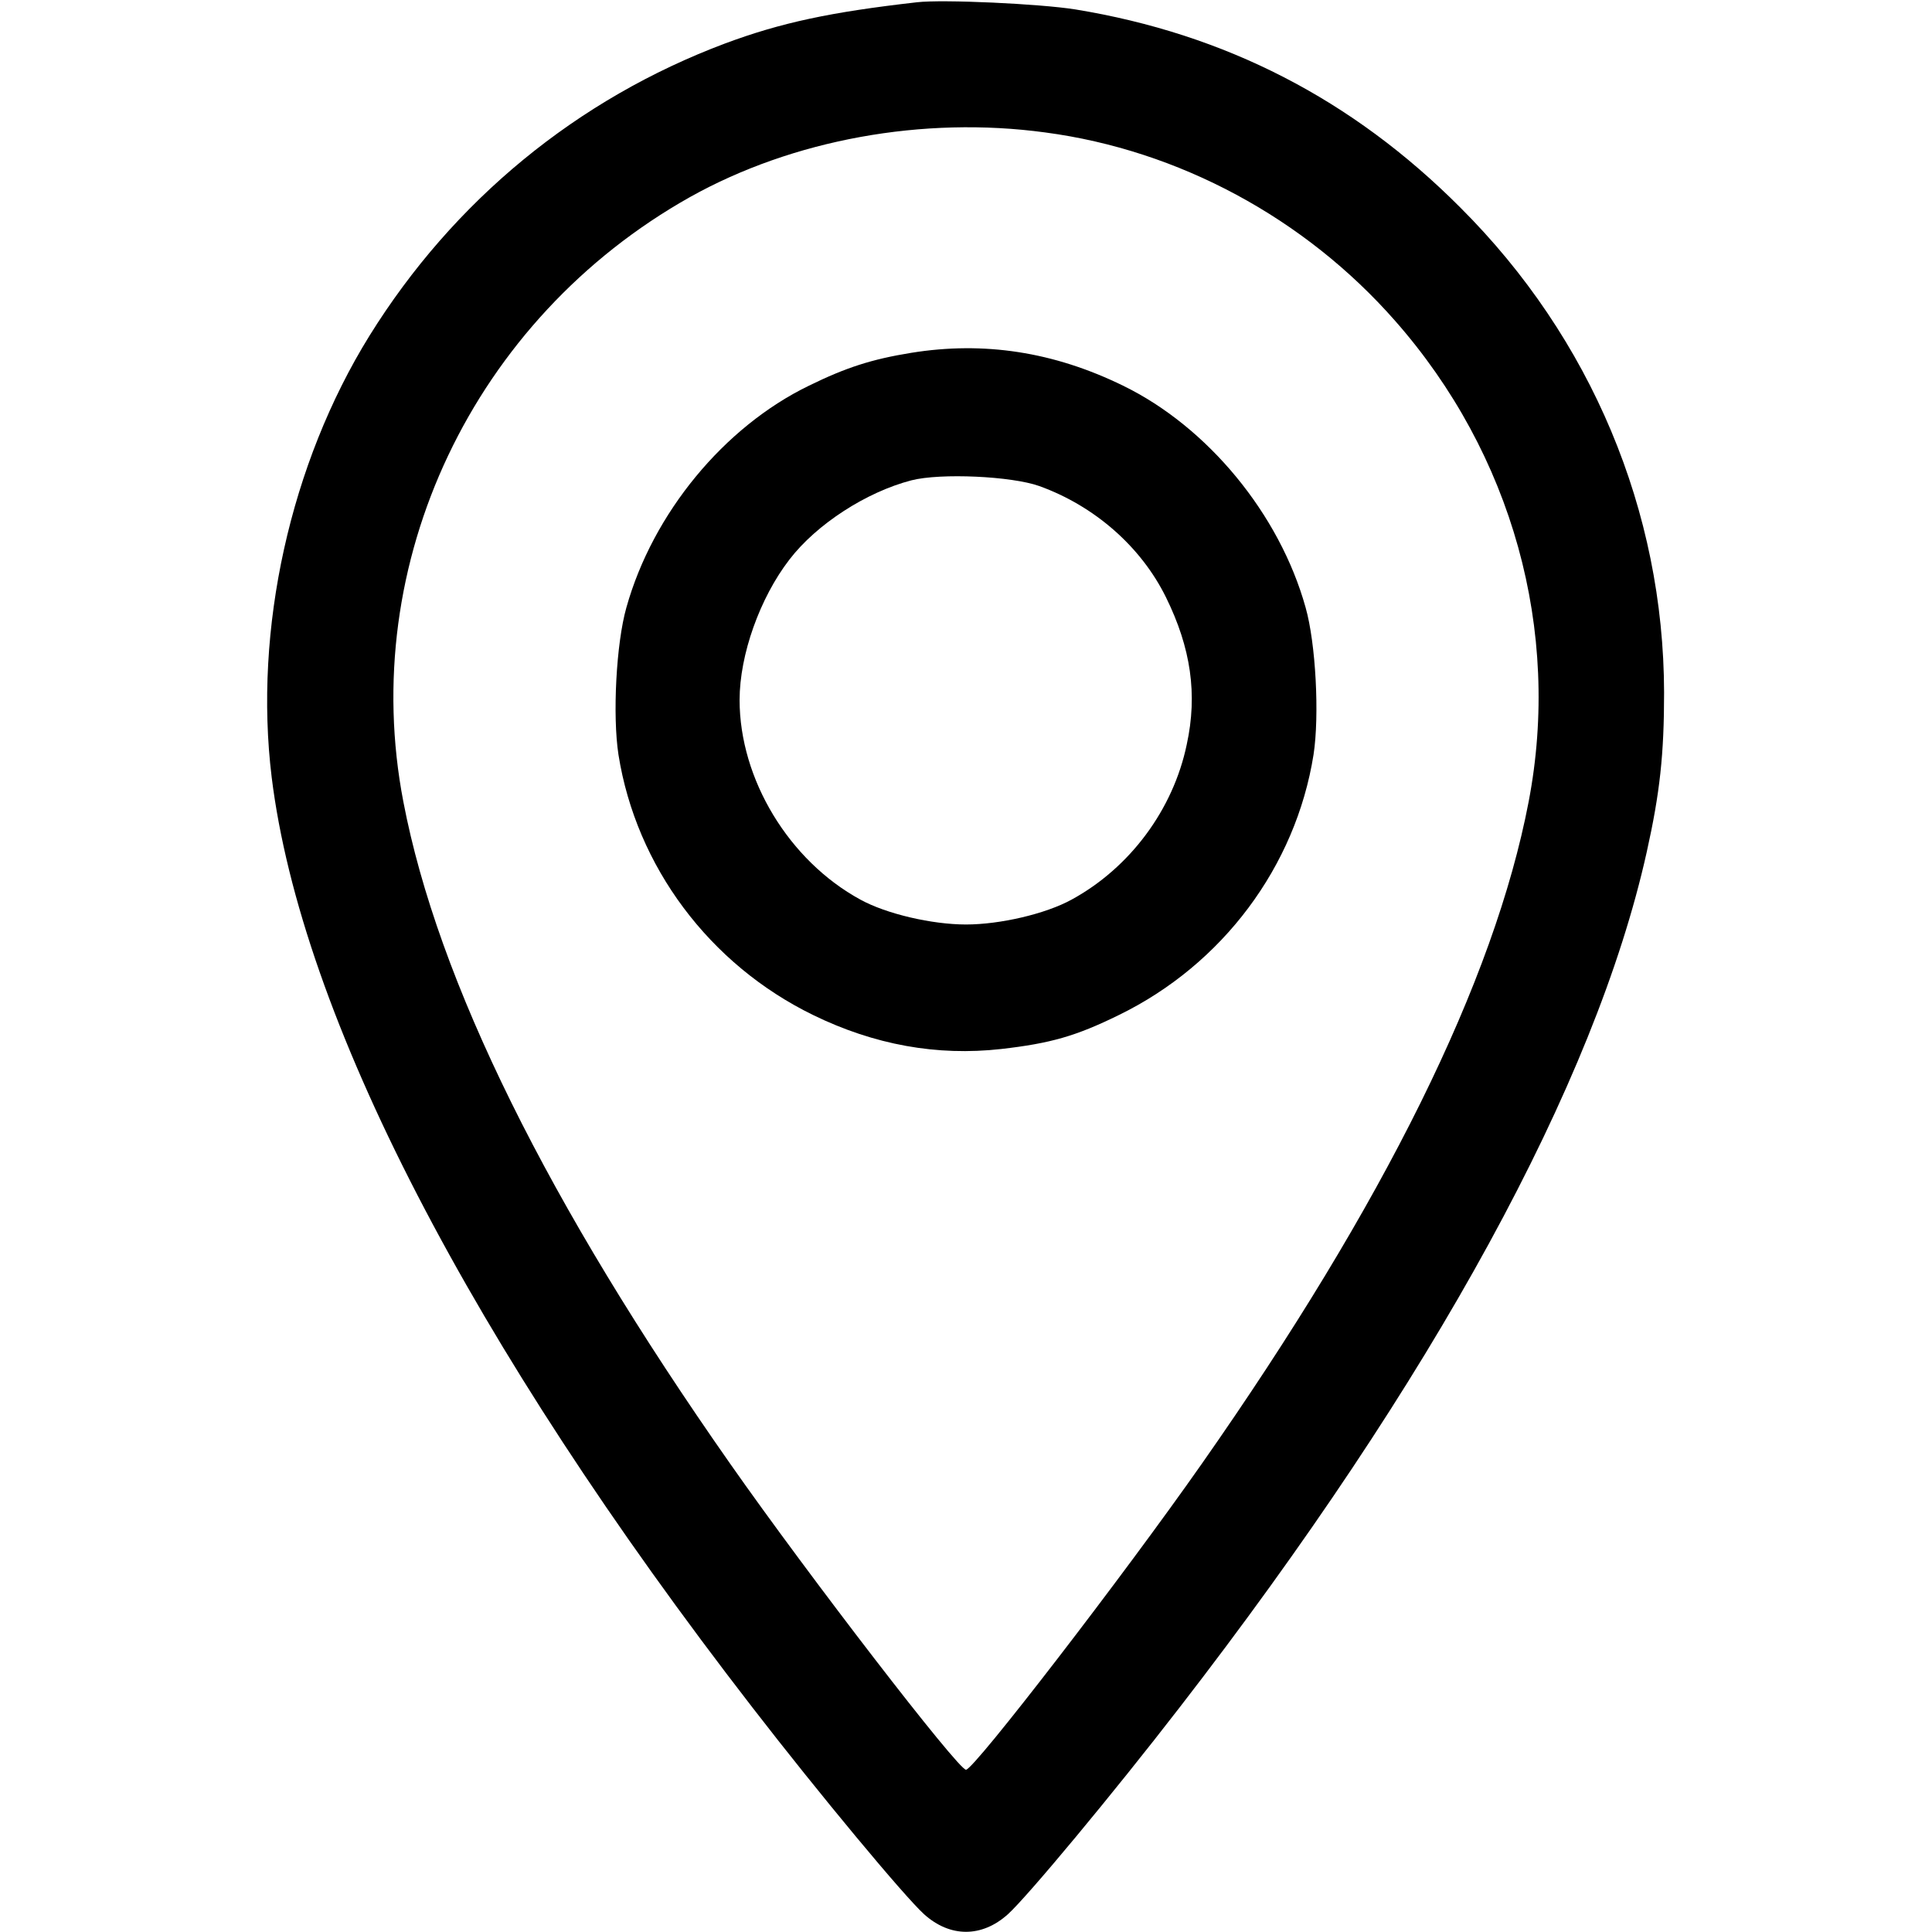 <?xml version="1.0" standalone="no"?>
<!DOCTYPE svg PUBLIC "-//W3C//DTD SVG 20010904//EN"
 "http://www.w3.org/TR/2001/REC-SVG-20010904/DTD/svg10.dtd">
<svg version="1.0" xmlns="http://www.w3.org/2000/svg"
 width="512pt" height="512pt" viewBox="0 0 512 512"
 preserveAspectRatio="xMidYMid meet">

<g transform="translate(0,512) scale(0.1,-0.1)"
fill="#000000" stroke="none">
<path d="M2430 5114 c-229 -26 -360 -54 -508 -109 -392 -147 -720 -416 -943
-775 -210 -339 -307 -778 -259 -1170 78 -631 528 -1501 1274 -2465 176 -228
403 -501 455 -548 69 -62 153 -62 222 0 52 47 279 320 455 548 671 867 1102
1655 1238 2267 35 157 46 259 46 423 -1 480 -193 939 -540 1285 -286 287 -623
460 -1020 525 -94 15 -352 27 -420 19z m340 -345 c354 -47 688 -227 927 -499
311 -353 441 -822 354 -1275 -91 -475 -383 -1065 -866 -1754 -208 -297 -604
-811 -625 -811 -21 0 -417 514 -625 811 -483 689 -775 1279 -866 1754 -122
633 185 1280 760 1603 272 152 617 215 941 171z"/>
<path d="M2415 4185 c-105 -17 -173 -39 -271 -87 -225 -109 -414 -338 -484
-588 -27 -95 -37 -286 -21 -390 47 -296 241 -556 516 -690 162 -79 328 -109
498 -90 131 15 198 34 312 90 275 134 469 394 516 690 16 104 6 295 -21 390
-69 248 -260 479 -484 588 -184 90 -369 118 -561 87z m339 -353 c147 -53 270
-161 336 -295 66 -134 84 -257 55 -390 -36 -173 -151 -327 -305 -411 -69 -38
-190 -66 -280 -66 -90 0 -211 28 -280 66 -189 103 -320 319 -320 529 0 120 54
271 132 372 72 94 204 179 323 210 78 20 266 11 339 -15z"/>
</g>
</svg>
